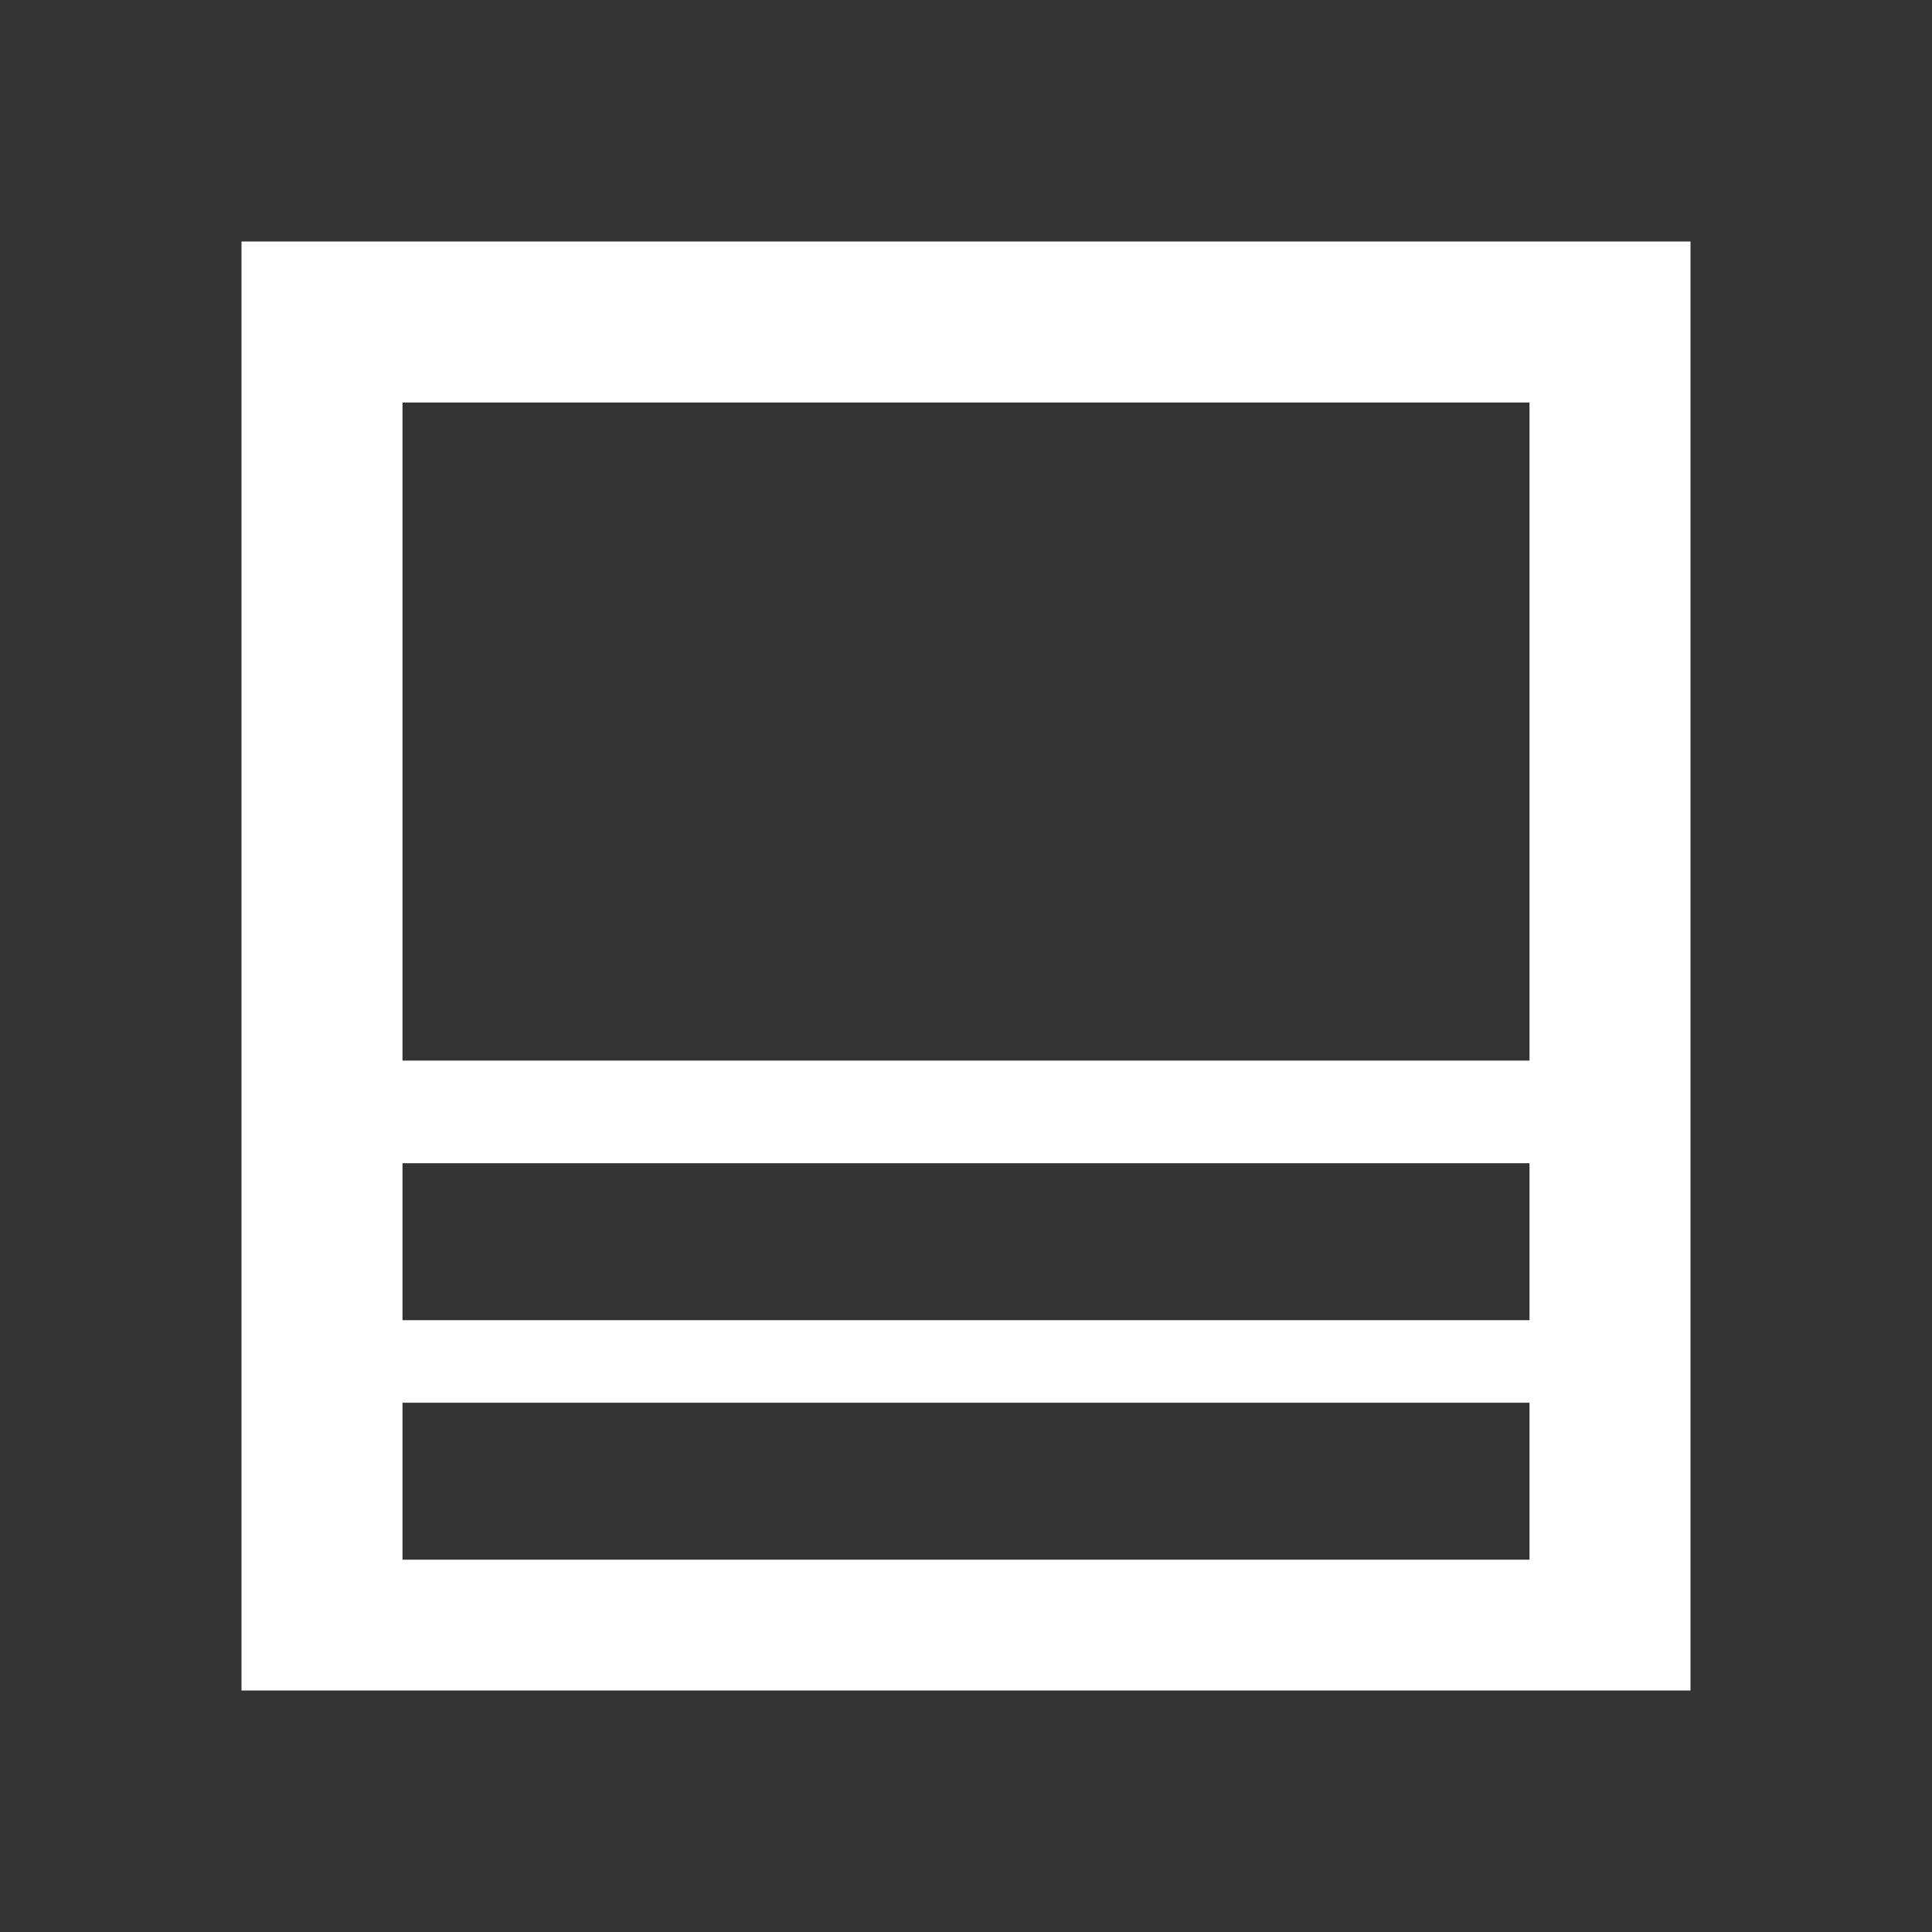<svg width="48" height="48" viewBox="0 0 48 48" fill="none" xmlns="http://www.w3.org/2000/svg">
<rect x="0" y="0" width="48" height="48" fill="#333333" stroke="none"/>
<path d="M6 42V6H42V42H6ZM38 34.85H10V38.75H38V34.85ZM10 32.8H38V28.9H10V32.8ZM10 26.35H38V10H10V26.35Z" fill="white"/>
</svg>

